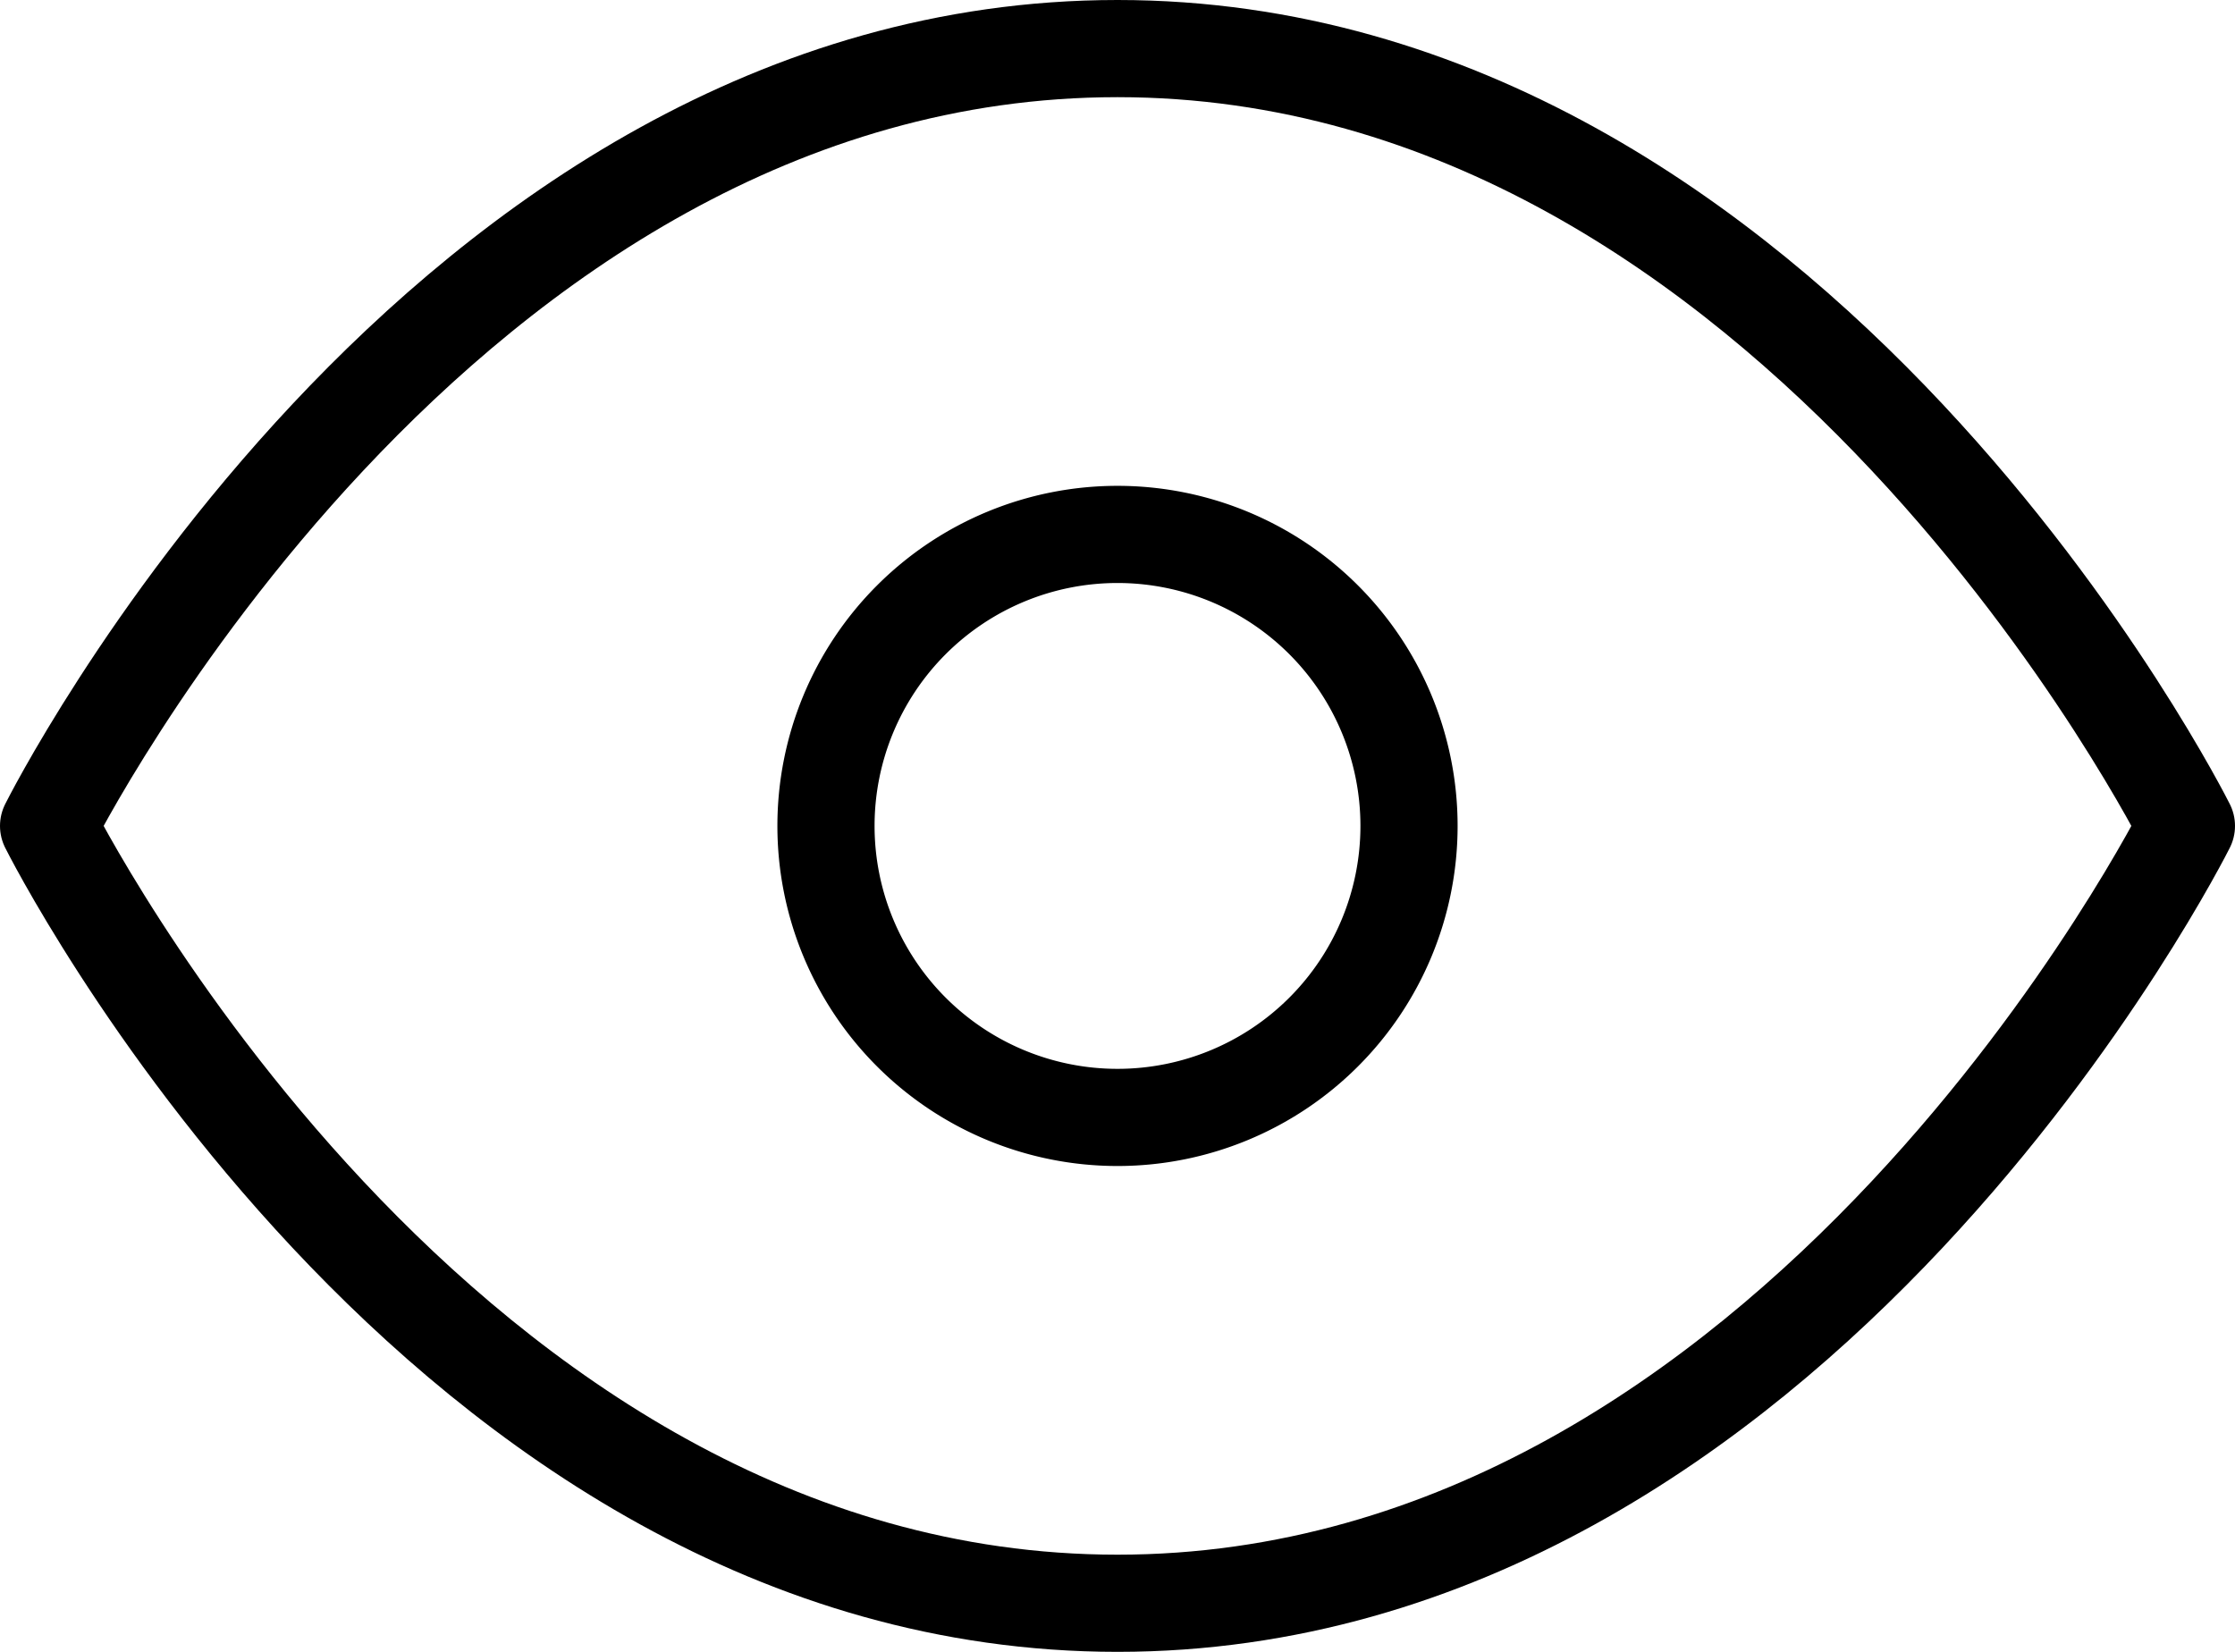 <svg xmlns="http://www.w3.org/2000/svg" width="23" height="17" viewBox="0 0 23 17">
    <defs>
        <style>
            .cls-1{fill:none;stroke:#000;stroke-linecap:round;stroke-linejoin:round}
        </style>
    </defs>
    <g id="Icon_feather-eye" transform="translate(-.5 -3.5)">
        <path id="Path_4942" d="M1 12s4-8 11-8 11 8 11 8-4 8-11 8-11-8-11-8z" class="cls-1"/>
        <path id="Path_4943" d="M15 12a3 3 0 1 1-3-3 3 3 0 0 1 3 3z" class="cls-1"/>
    </g>
</svg>
